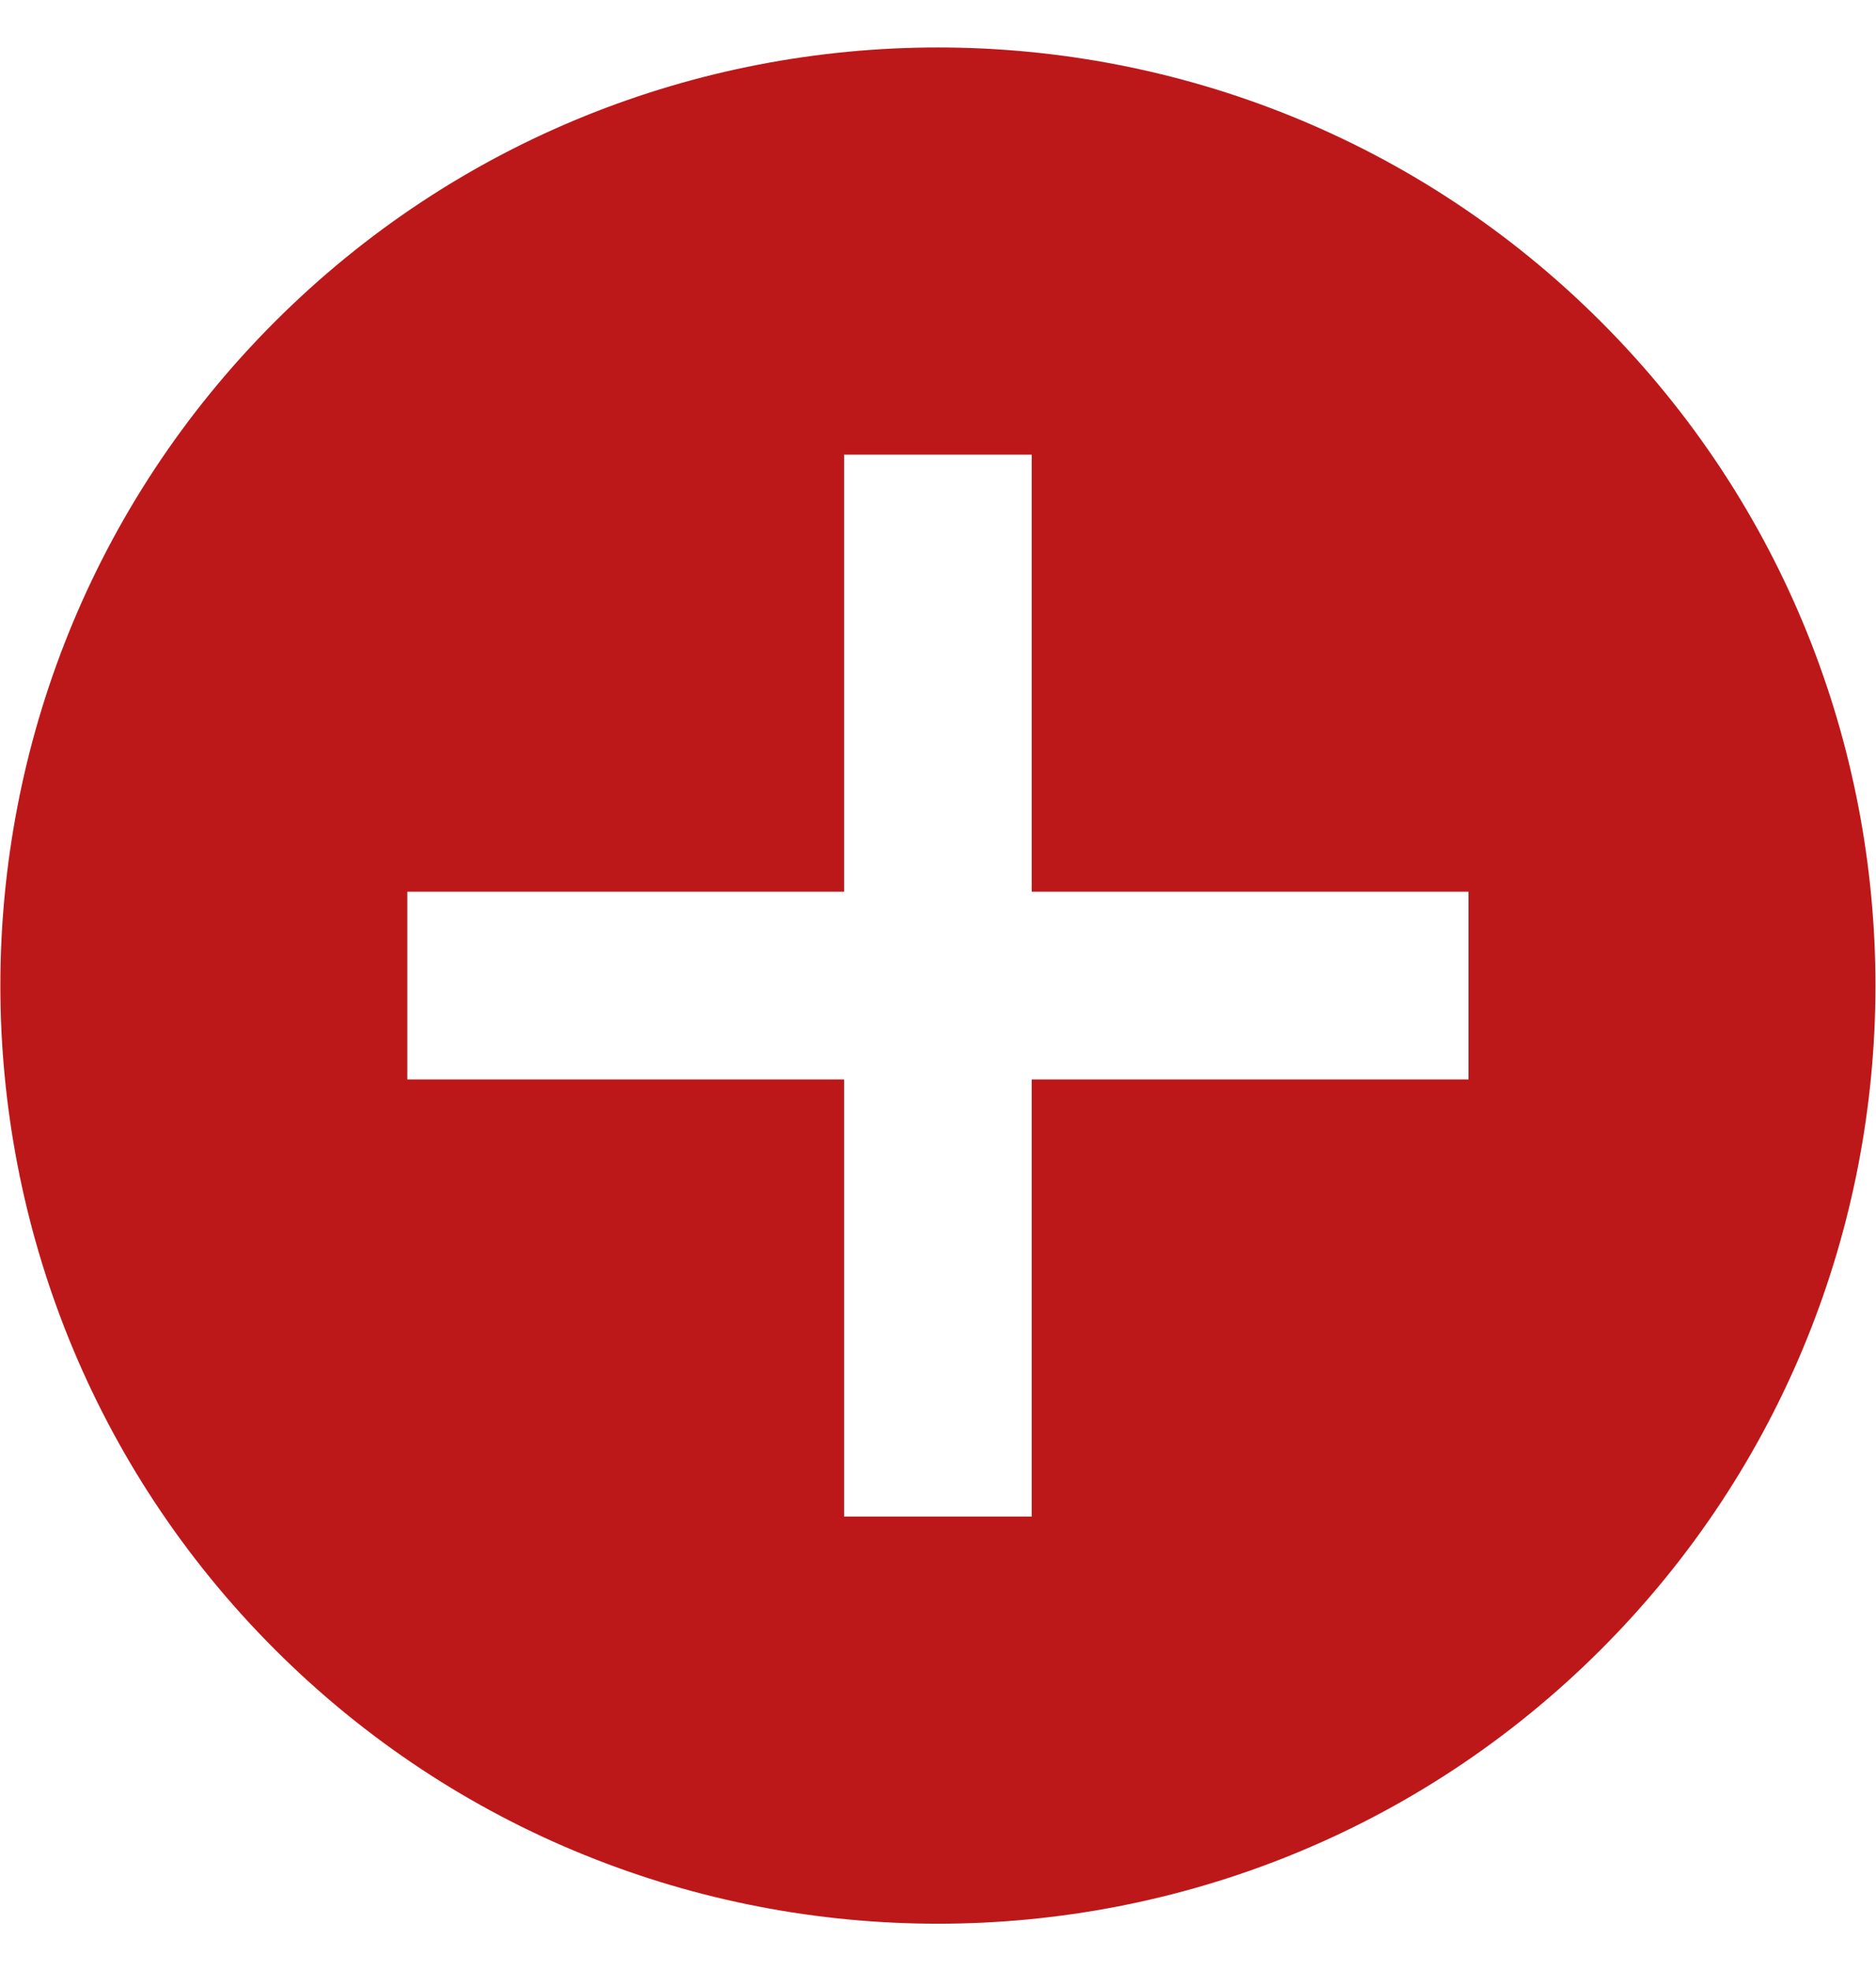 <svg width="20" height="21" viewBox="0 0 20 21" fill="none" xmlns="http://www.w3.org/2000/svg">
<path d="M2.928 3.43C-0.971 7.329 -0.971 13.673 2.928 17.572C6.827 21.471 13.171 21.471 17.07 17.572C20.969 13.673 20.969 7.329 17.07 3.43C13.171 -0.469 6.827 -0.469 2.928 3.43ZM15.656 9.501L15.656 11.501L10.999 11.501L10.999 16.158L8.999 16.158V11.501H4.342V9.501H8.999V4.844L10.999 4.844L10.999 9.501L15.656 9.501Z" fill="#BD1819"/>
</svg>
